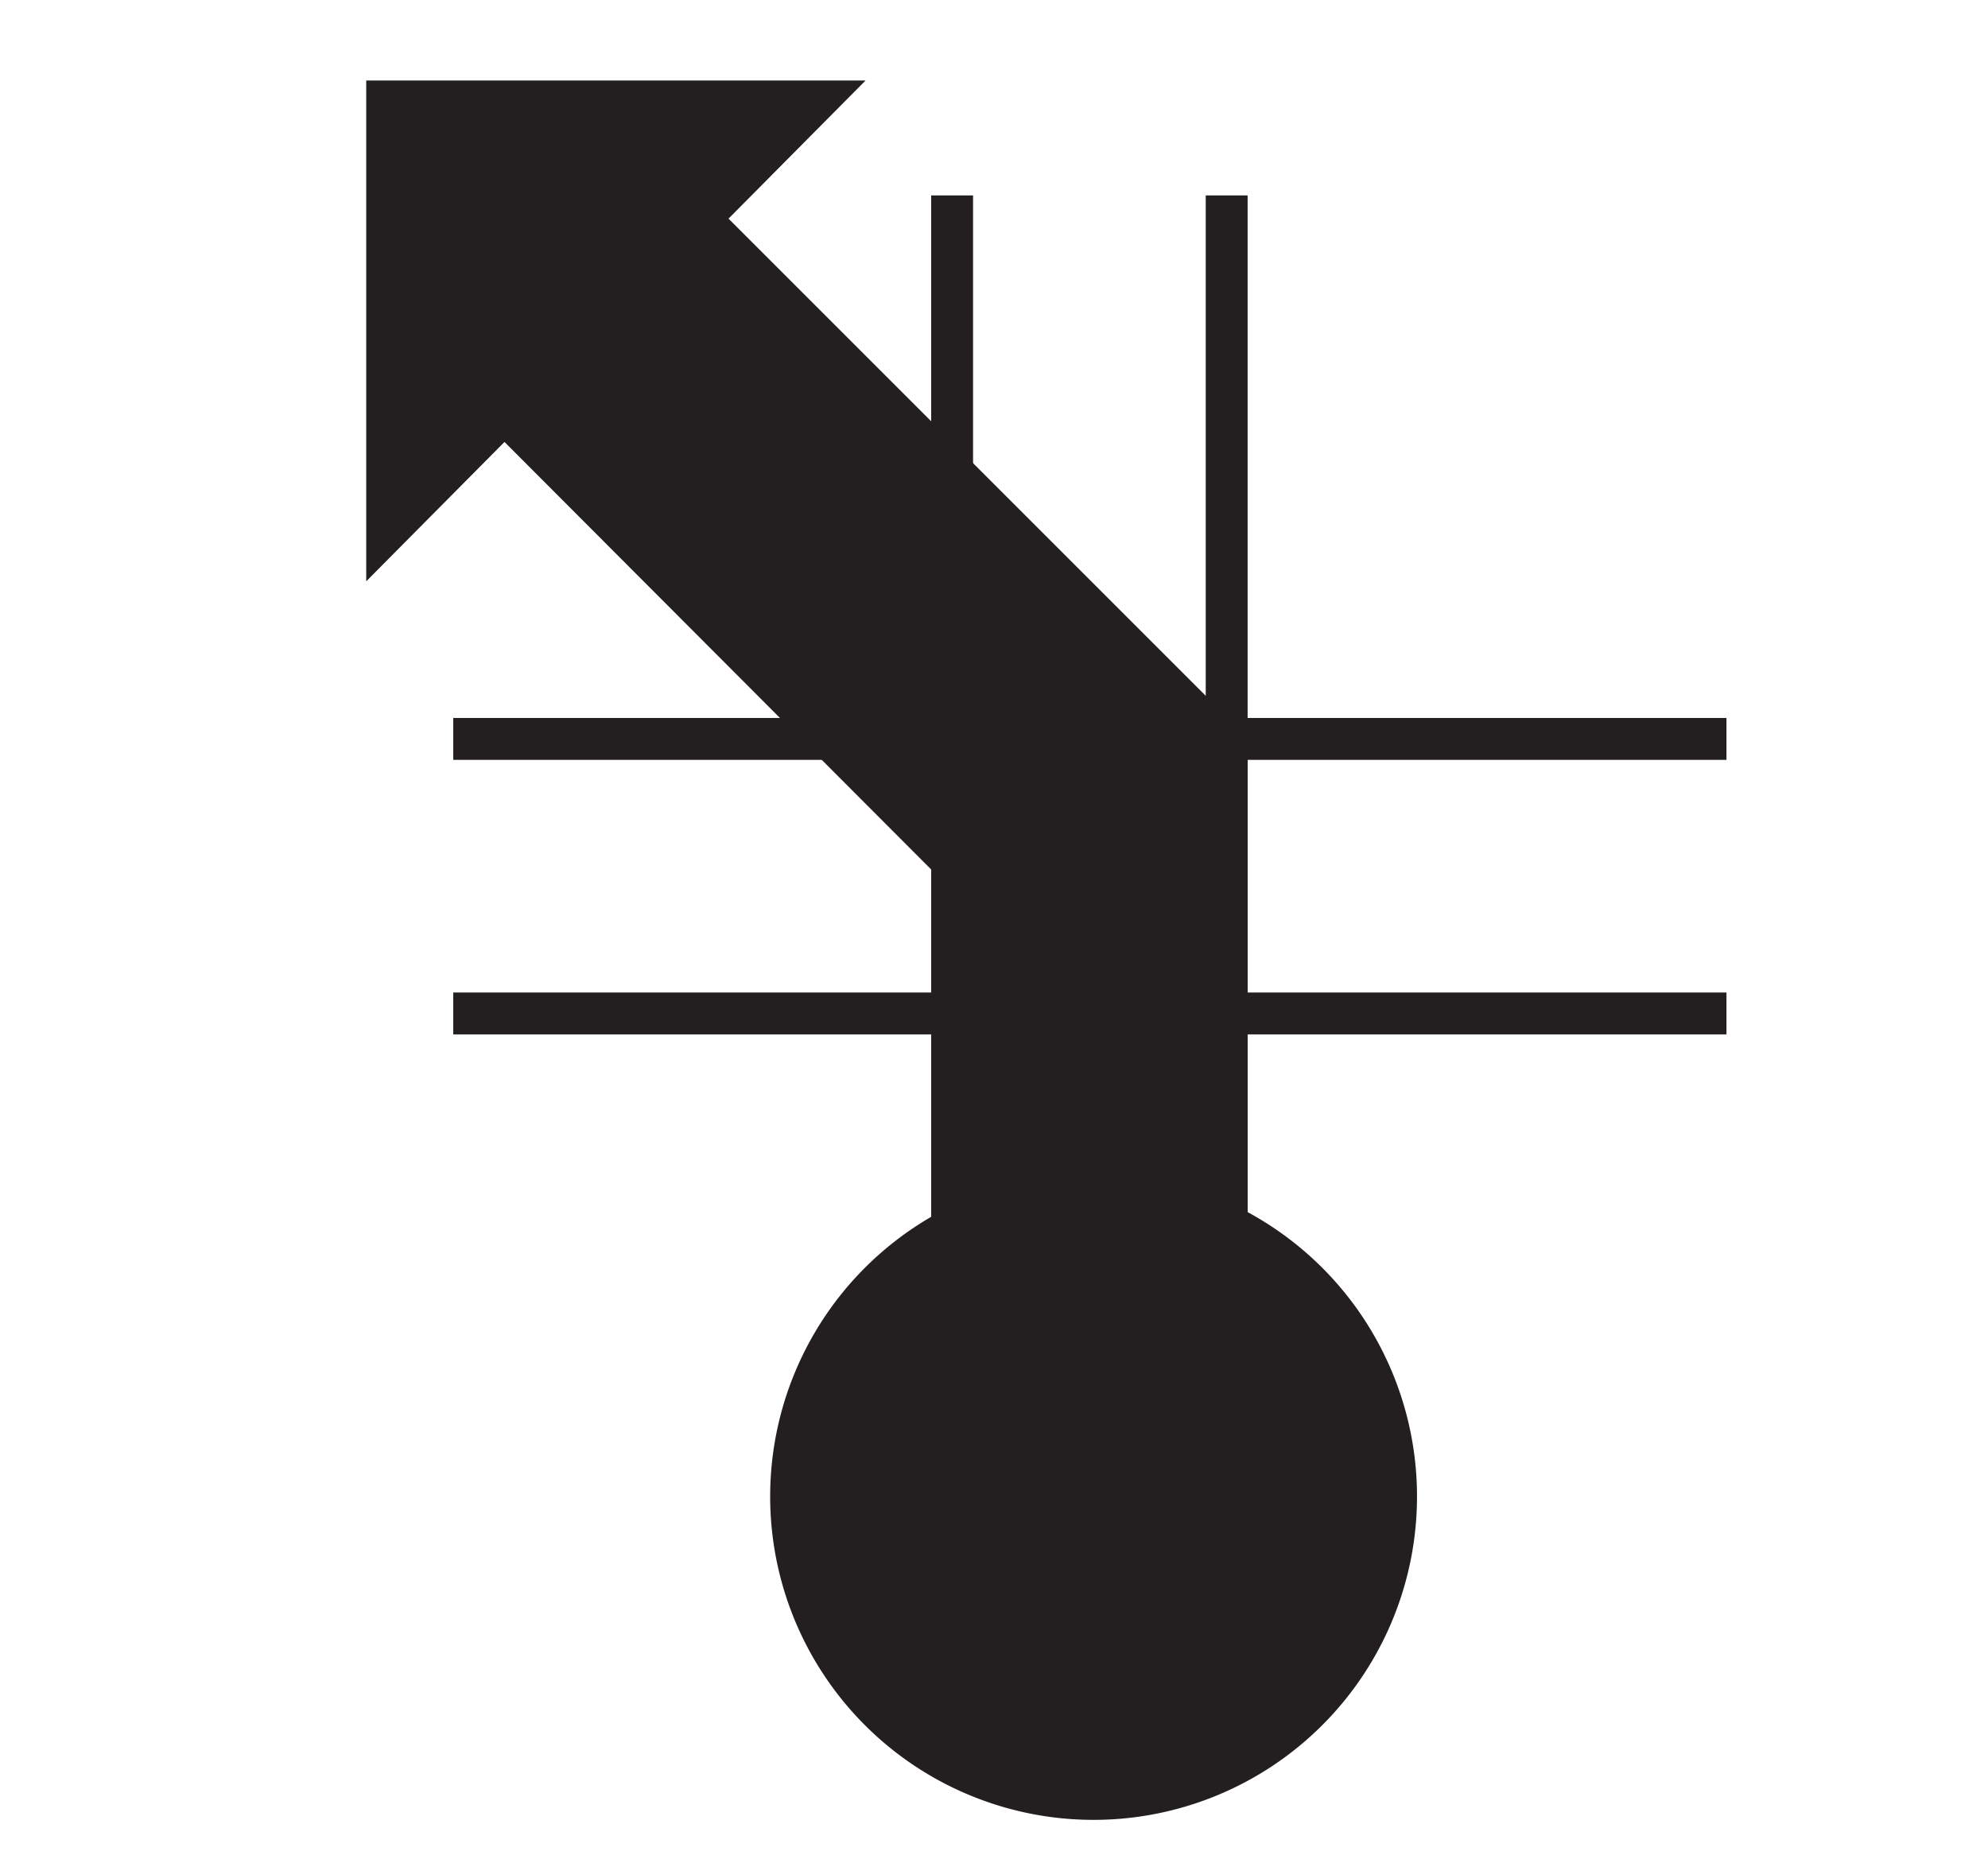 <svg id="Ebene_1" viewBox="0 0 21.36 19.98" xmlns="http://www.w3.org/2000/svg">
    <polygon fill="none" fill-rule="evenodd"
        points="10.68 0 0 0 0 19.98 10.68 19.98 21.36 19.98 21.36 0 10.68 0" />
    <polygon fill="none" fill-rule="evenodd"
        points="11.66 0.41 10.19 0.41 10.19 16.33 11.66 16.33 13.14 16.33 13.14 0.41 11.66 0.41" />
    <path d="M74.7,95.83A3.25,3.25,0,1,1,78,92.59,3.25,3.25,0,0,1,74.7,95.83Z" fill="#231f20"
        stroke="#231f20" stroke-width="0.45" transform="translate(-63 -76.5)" />
    <line fill="none" stroke="#231f20" stroke-width="0.45" x1="13.18" x2="13.18" y1="2.1"
        y2="18.02" />
    <line fill="none" stroke="#231f20" stroke-width="0.45" x1="10.23" x2="10.23" y1="18.02"
        y2="2.1" />
    <rect fill="none" height="1.47" width="6.84" x="11.71" y="7.94" />
    <rect fill="none" height="1.47" width="6.84" x="11.71" y="9.41" />
    <line fill="none" stroke="#231f20" stroke-width="0.45" x1="11.71" x2="18.55" y1="7.94"
        y2="7.94" />
    <line fill="none" stroke="#231f20" stroke-width="0.45" x1="18.55" x2="11.71" y1="10.89"
        y2="10.89" />
    <rect fill="none" height="1.47" width="6.84" x="4.87" y="7.94" />
    <rect fill="none" height="1.47" width="6.84" x="4.87" y="9.41" />
    <line fill="none" stroke="#231f20" stroke-width="0.45" x1="4.87" x2="11.71" y1="7.94"
        y2="7.94" />
    <line fill="none" stroke="#231f20" stroke-width="0.45" x1="11.71" x2="4.87" y1="10.89"
        y2="10.89" />
    <polygon fill="#231f20" fill-rule="evenodd"
        points="7.51 2.35 8.76 1.09 4.16 1.09 4.16 5.7 5.42 4.43 10.23 9.25 10.23 18.86 11.7 18.86 13.18 18.86 13.18 8.02 7.51 2.35"
        stroke="#231f20" stroke-width="0.45" />
</svg>
